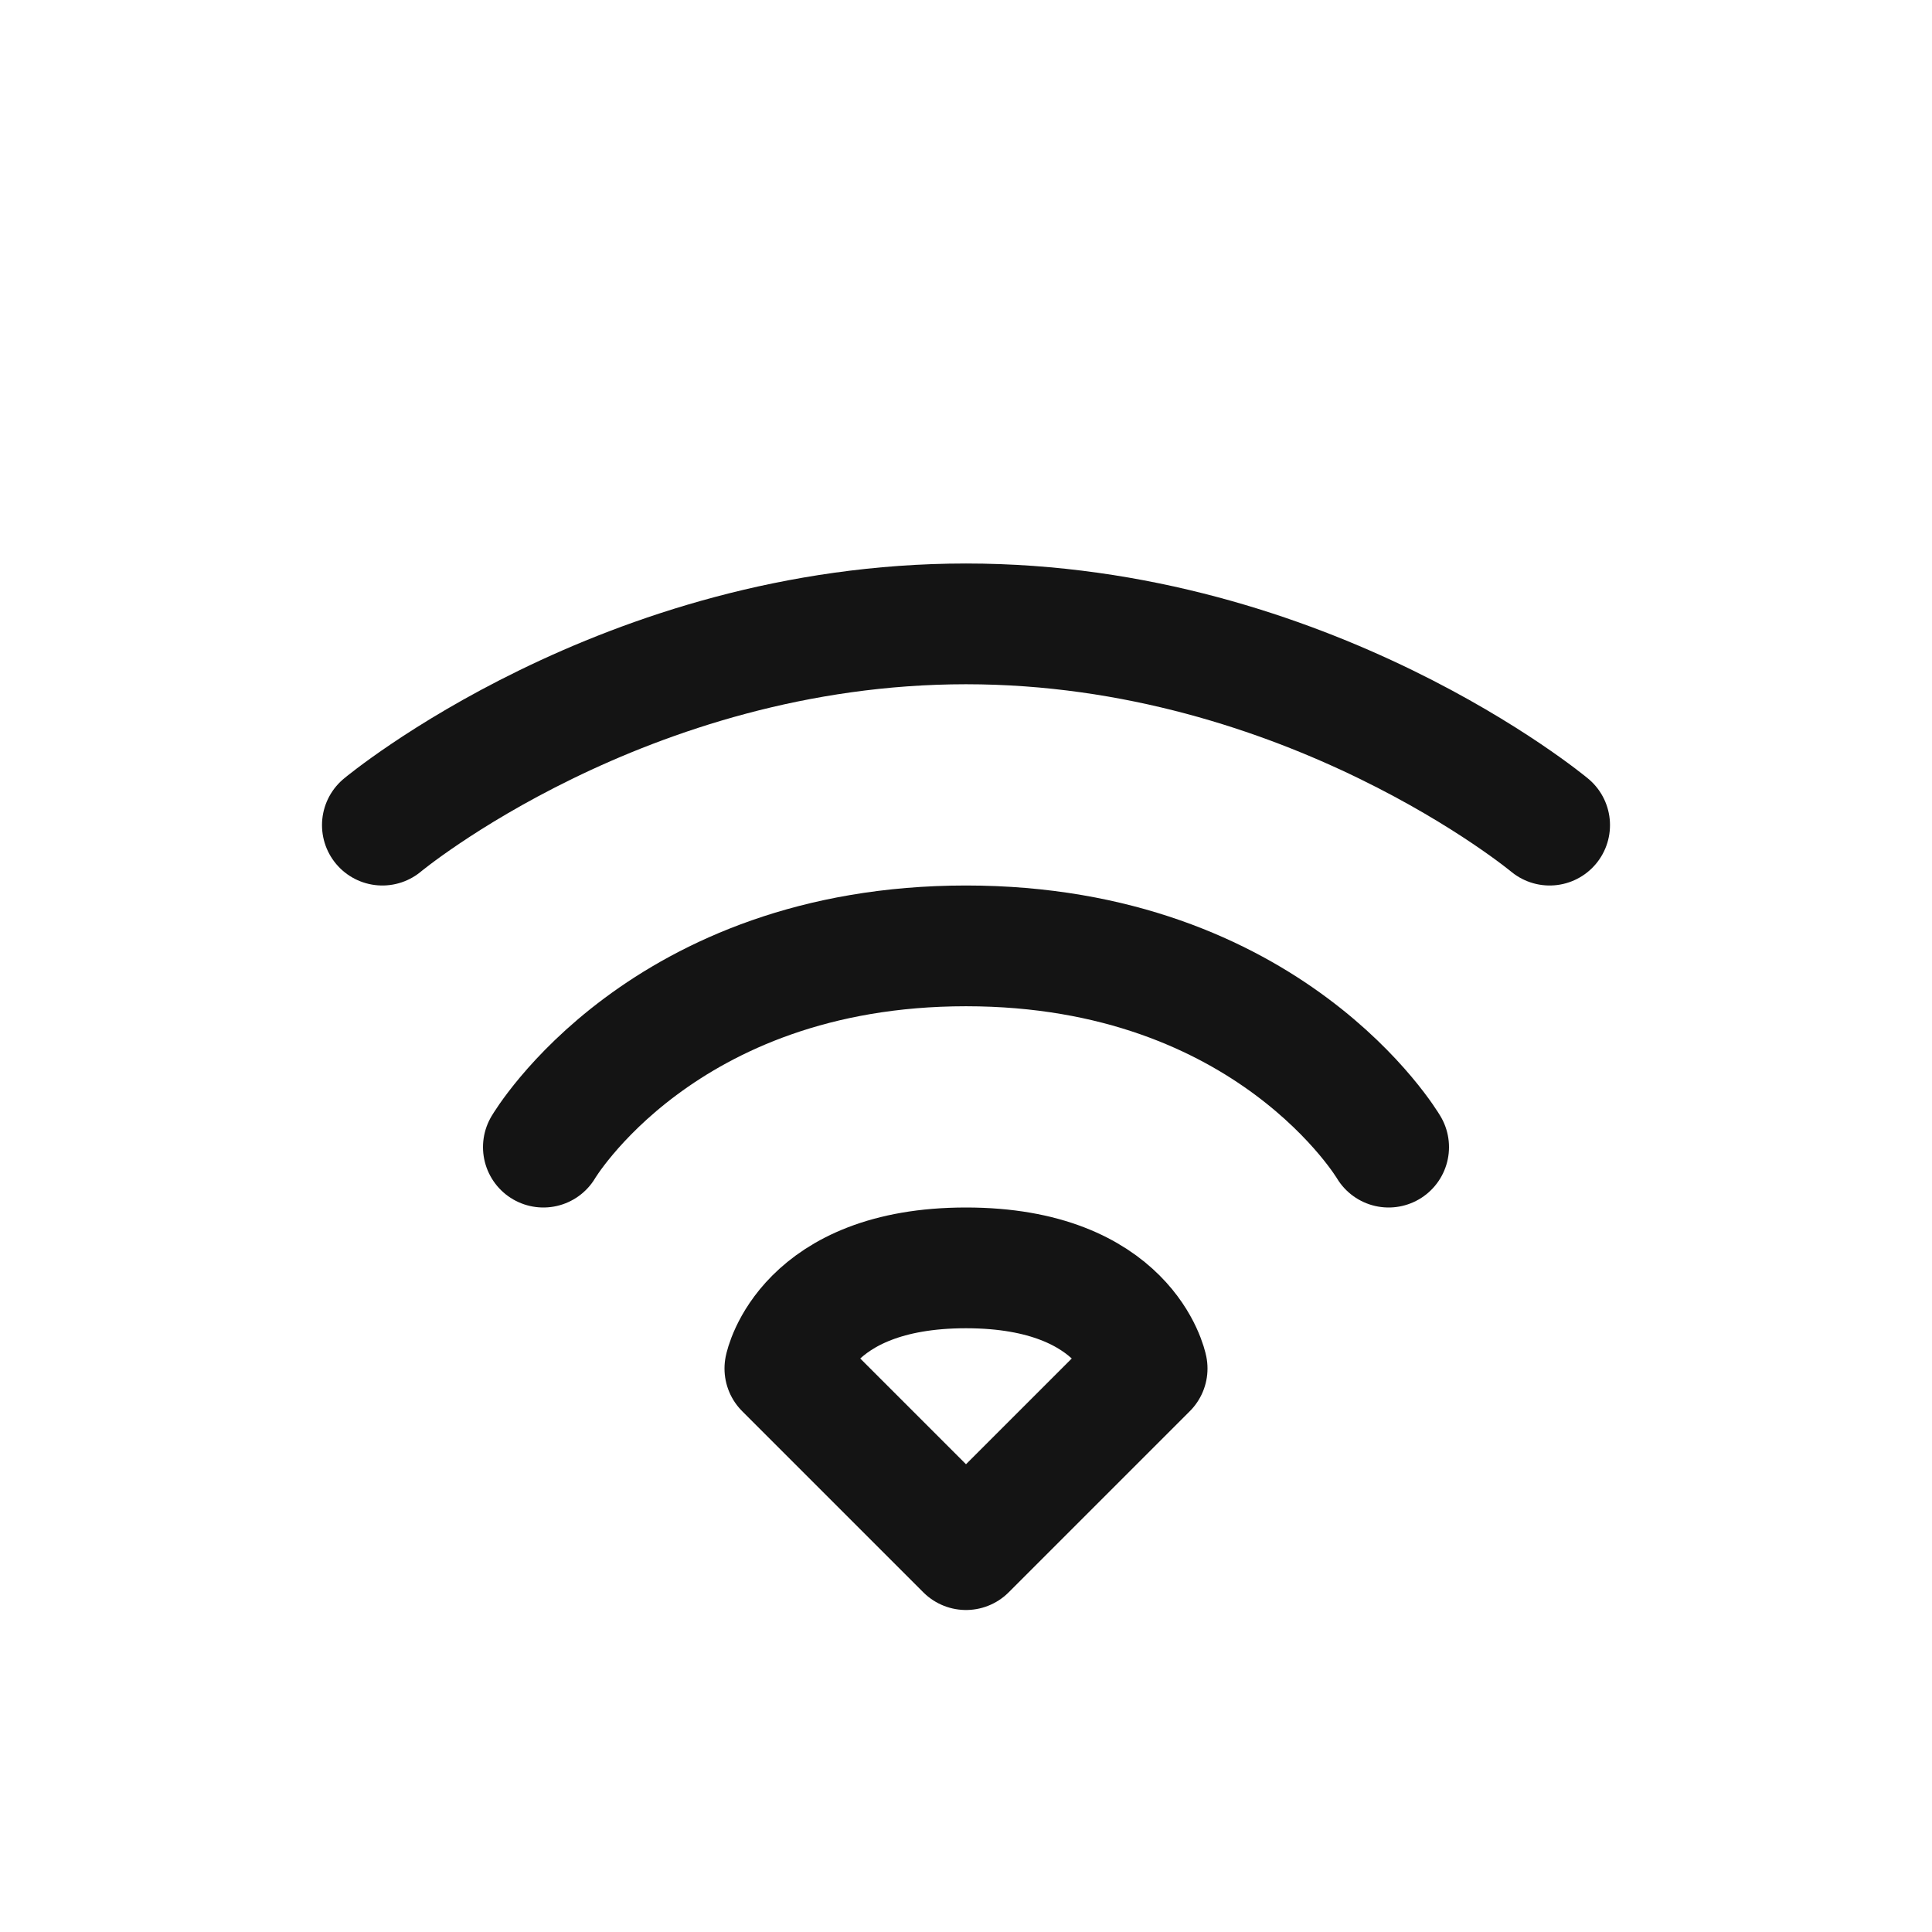 <svg xmlns="http://www.w3.org/2000/svg" fill="none" viewBox="0 0 24 24" class="acv-icon"><path stroke="#141414" stroke-linecap="round" stroke-linejoin="round" stroke-width="1.5" d="M9.75 17 12 19.25 14.25 17S14 15.75 12 15.75 9.75 17 9.75 17ZM6.75 14.25s1.472-2.5 5.25-2.5 5.25 2.5 5.25 2.5M4.75 10.25s3.002-2.5 7.25-2.5 7.25 2.5 7.25 2.5"/></svg>